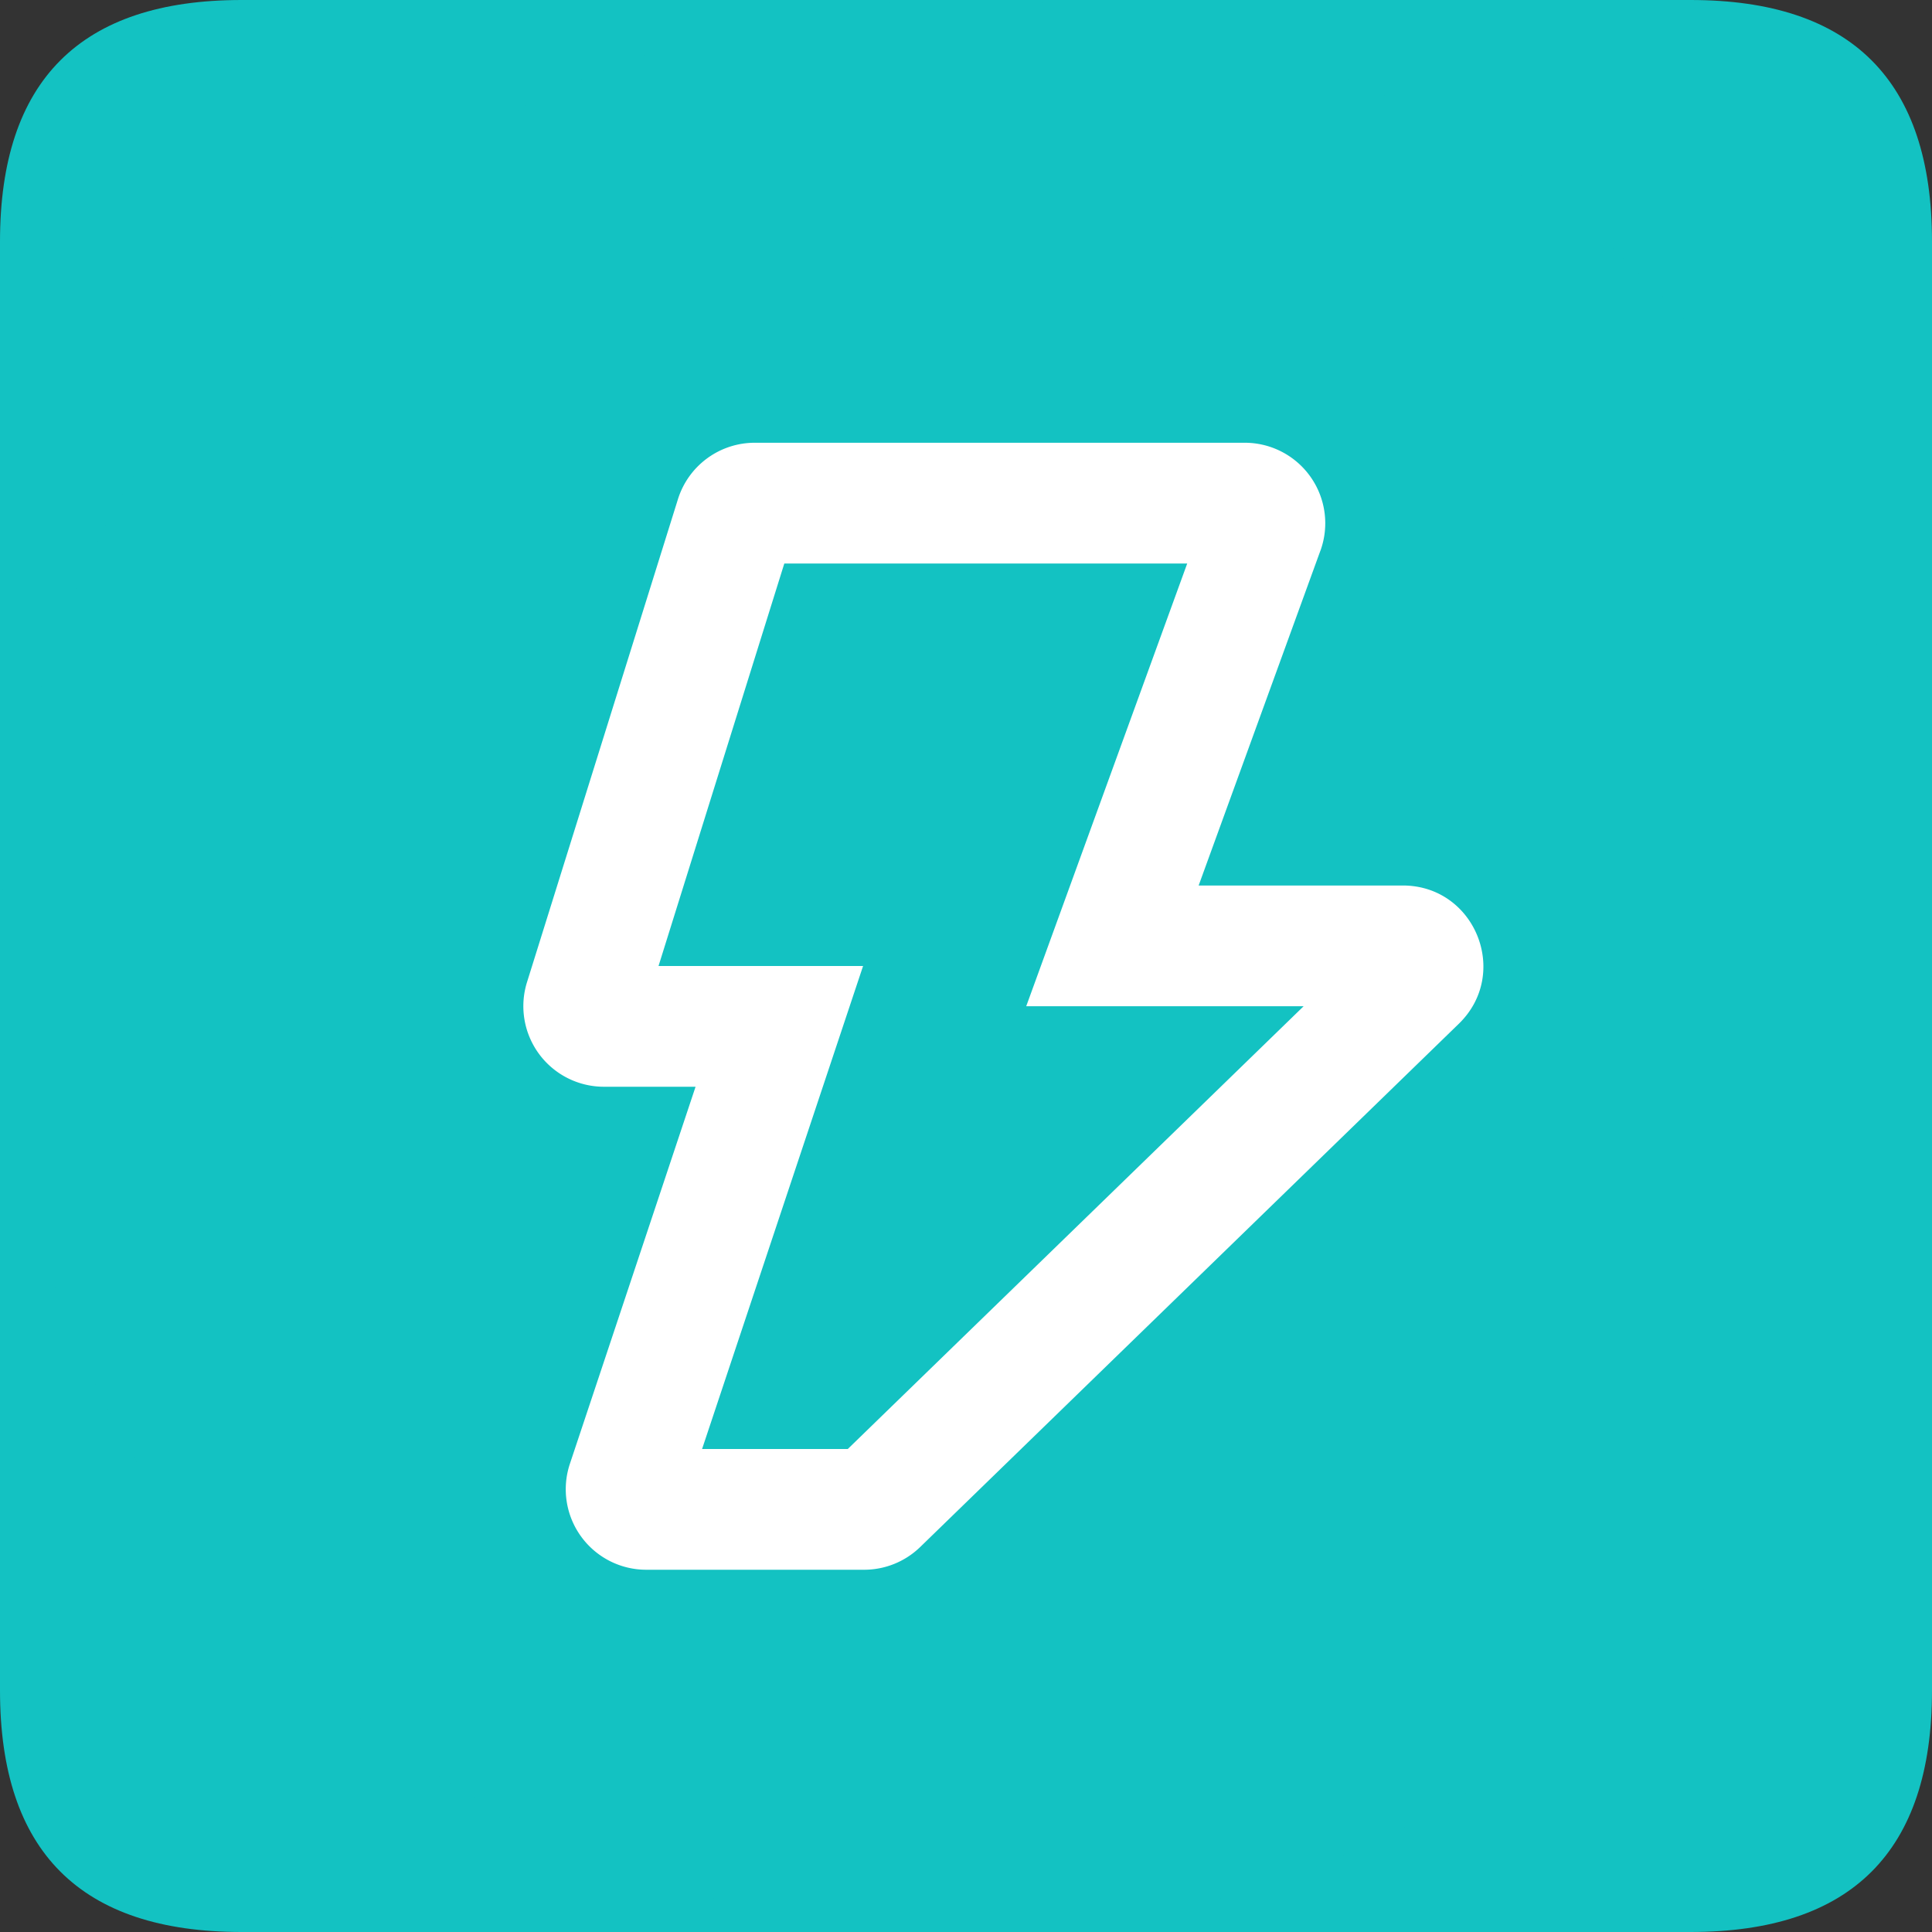 <svg t="1710386255664" class="icon" viewBox="0 0 1024 1024" version="1.1" xmlns="http://www.w3.org/2000/svg"
  p-id="80566" width="200" height="200">
  <rect x="0" y="0" width="1024" height="1024" fill="#333333" stroke="none"/>
  <path d="M0 0m128 0l768 0q128 0 128 128l0 768q0 128-128 128l-768 0q-128 0-128-128l0-768q0-128 128-128Z" fill="#13C2C2"
    p-id="80567"></path>
  <path d="M1024 512c0 282.773-229.227 512-512 512S0 794.773 0 512 229.227 0 512 0s512 229.227 512 512z"
    fill="#13C2C2" p-id="80568"></path>
  <path
    d="M543.957 533.333h146.987L449.344 768h-77.227l85.333-256h-108.416l66.667-213.333h213.547l-85.333 234.667z m155.883-241.408A42.667 42.667 0 0 0 659.733 234.667H400.043a42.667 42.667 0 0 0-40.725 29.931l-80 256A42.709 42.709 0 0 0 320.043 576h48.619l-66.603 199.829A42.667 42.667 0 0 0 342.507 832h115.477a42.667 42.667 0 0 0 29.739-12.053l285.483-277.333c27.477-26.709 8.597-73.28-29.717-73.28H635.307l64.512-177.408z"
    fill="#FFFFFF" p-id="80569"></path>
</svg>